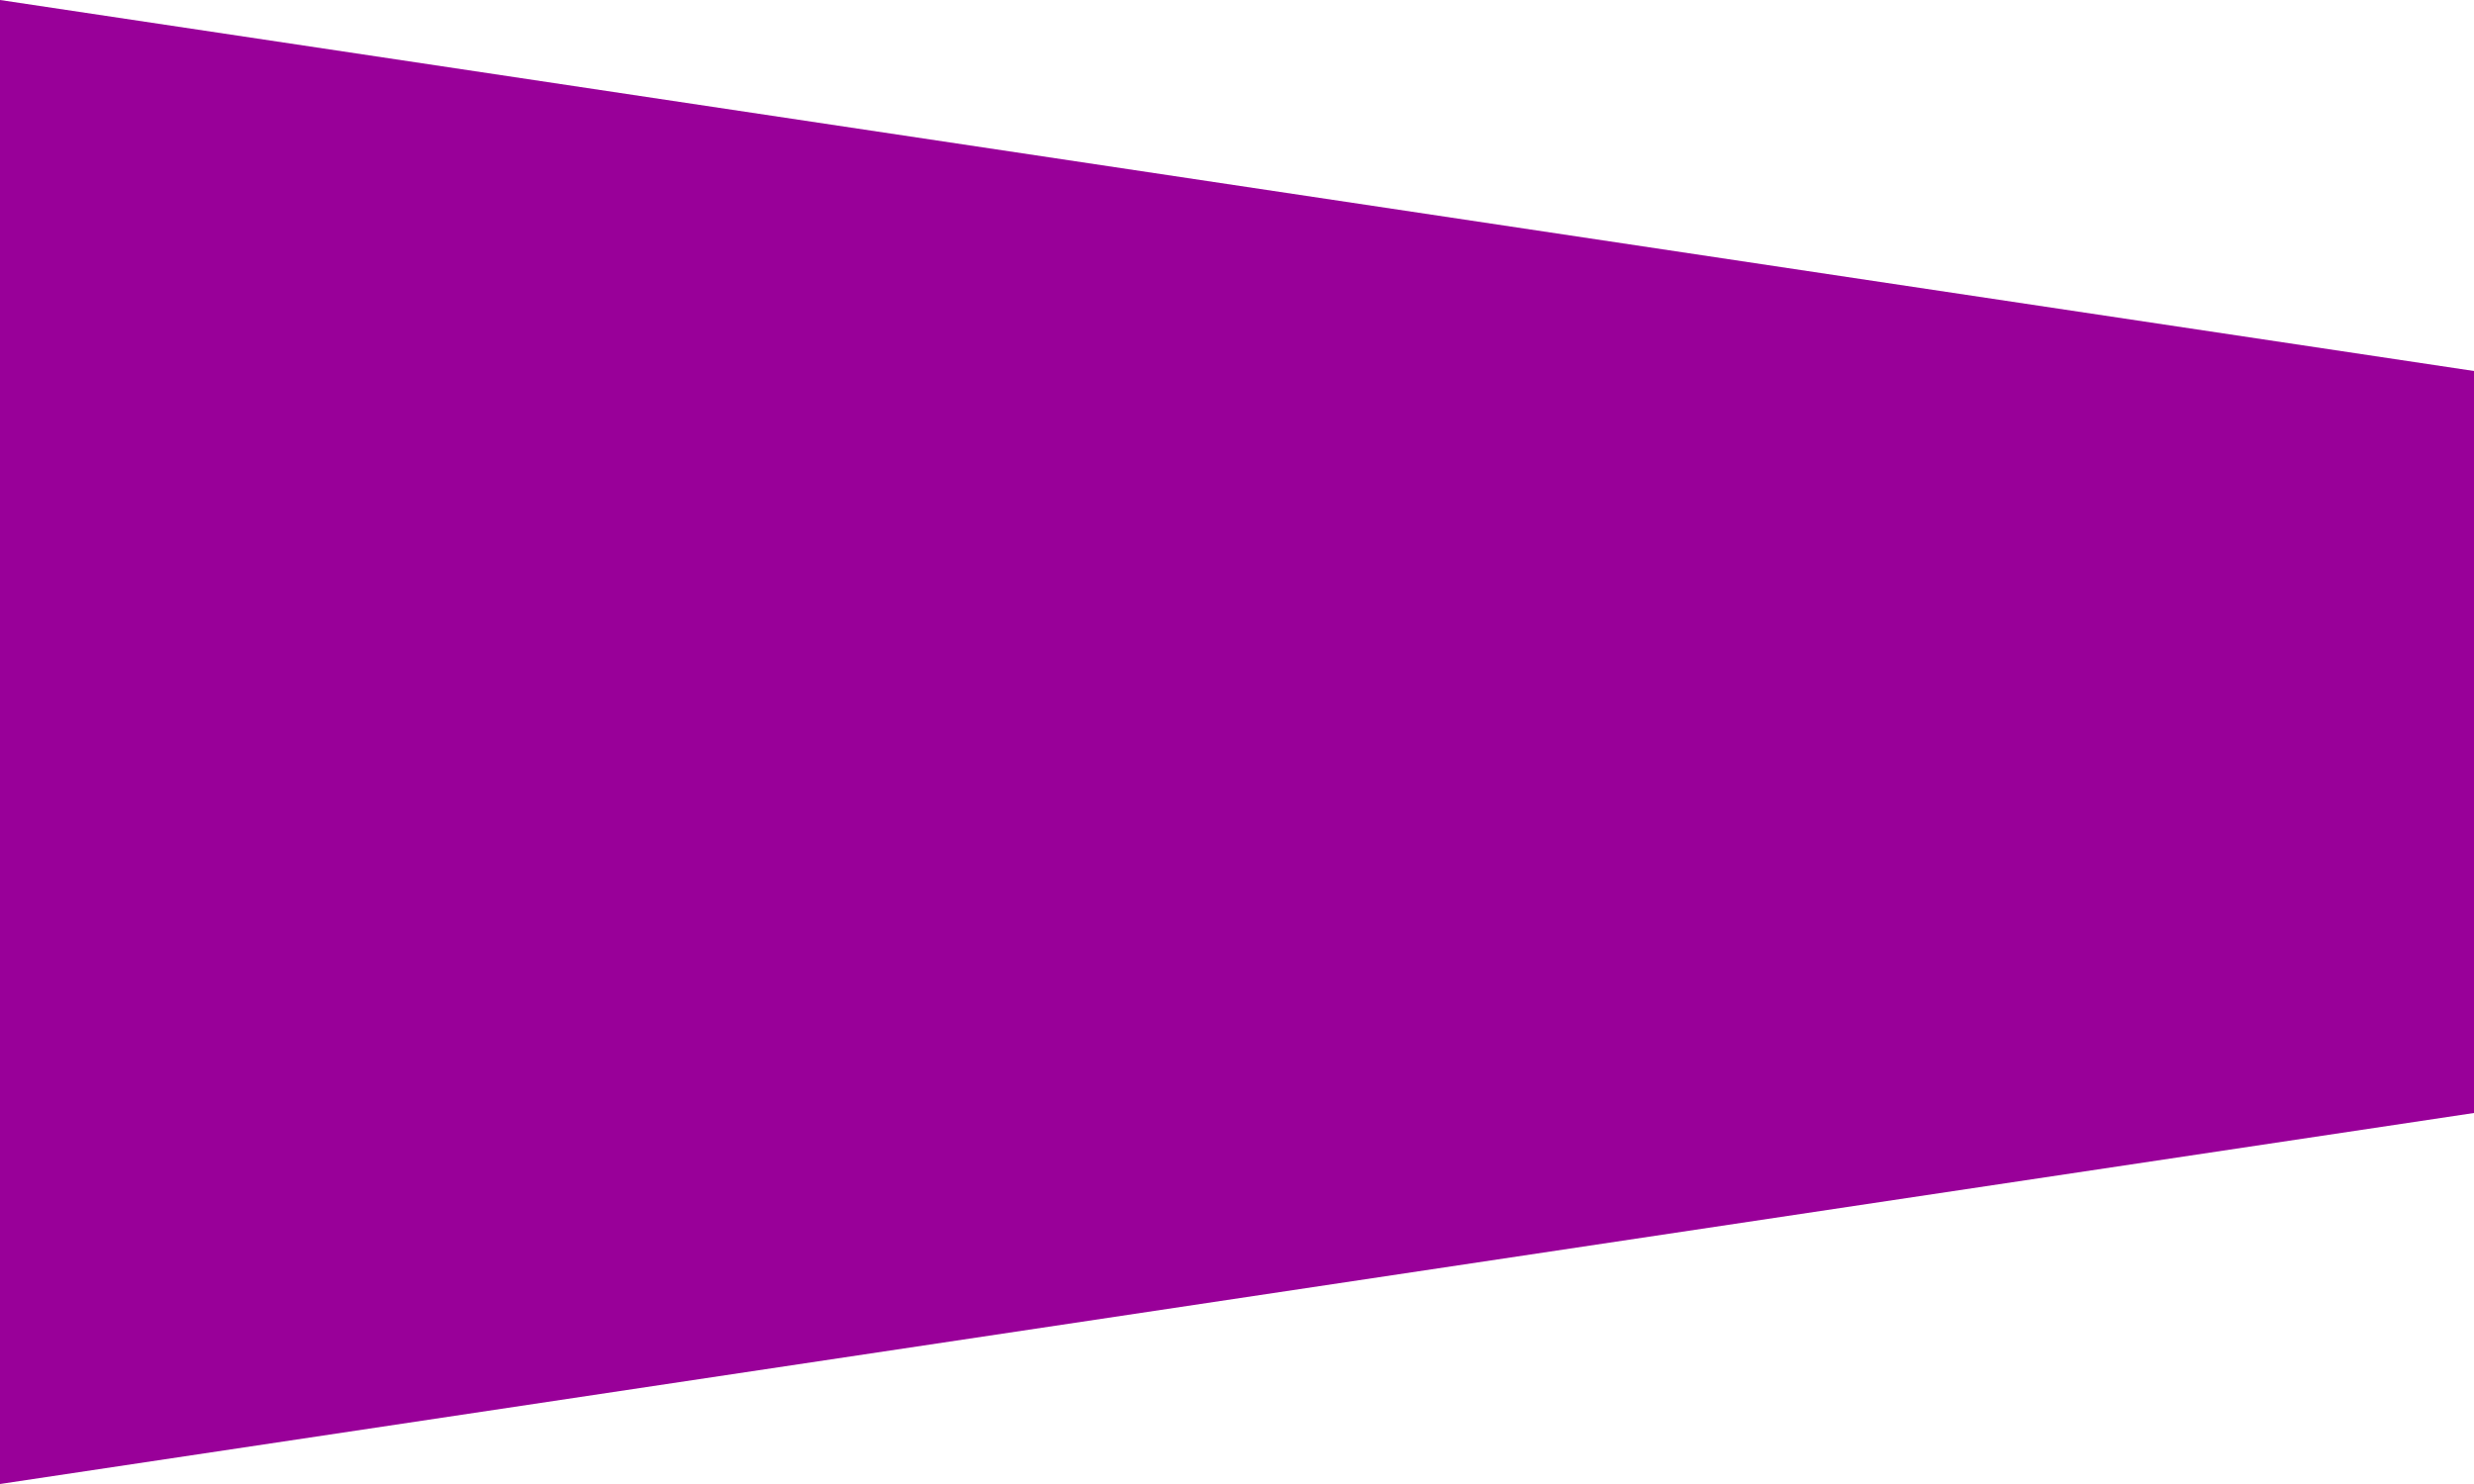 <?xml version="1.0"?>
<svg xmlns="http://www.w3.org/2000/svg" xmlns:xlink="http://www.w3.org/1999/xlink" version="1.1" width="600" height="360" viewBox="0 0 600 360">
<!-- Generated by Kreative Vexillo v1.0 -->
<style>
.violet{fill:rgb(153,0,153);}
</style>
<defs>
<path id="-glazearea" d="M 0.0 0.0 L 1.0 0.25 L 1.0 0.75 L 0.0 1.0 Z"/>
</defs>
<g>
<path d="M 0 0 L 600 90 L 600 270 L 0 360 Z" class="violet"/>
</g>
</svg>
